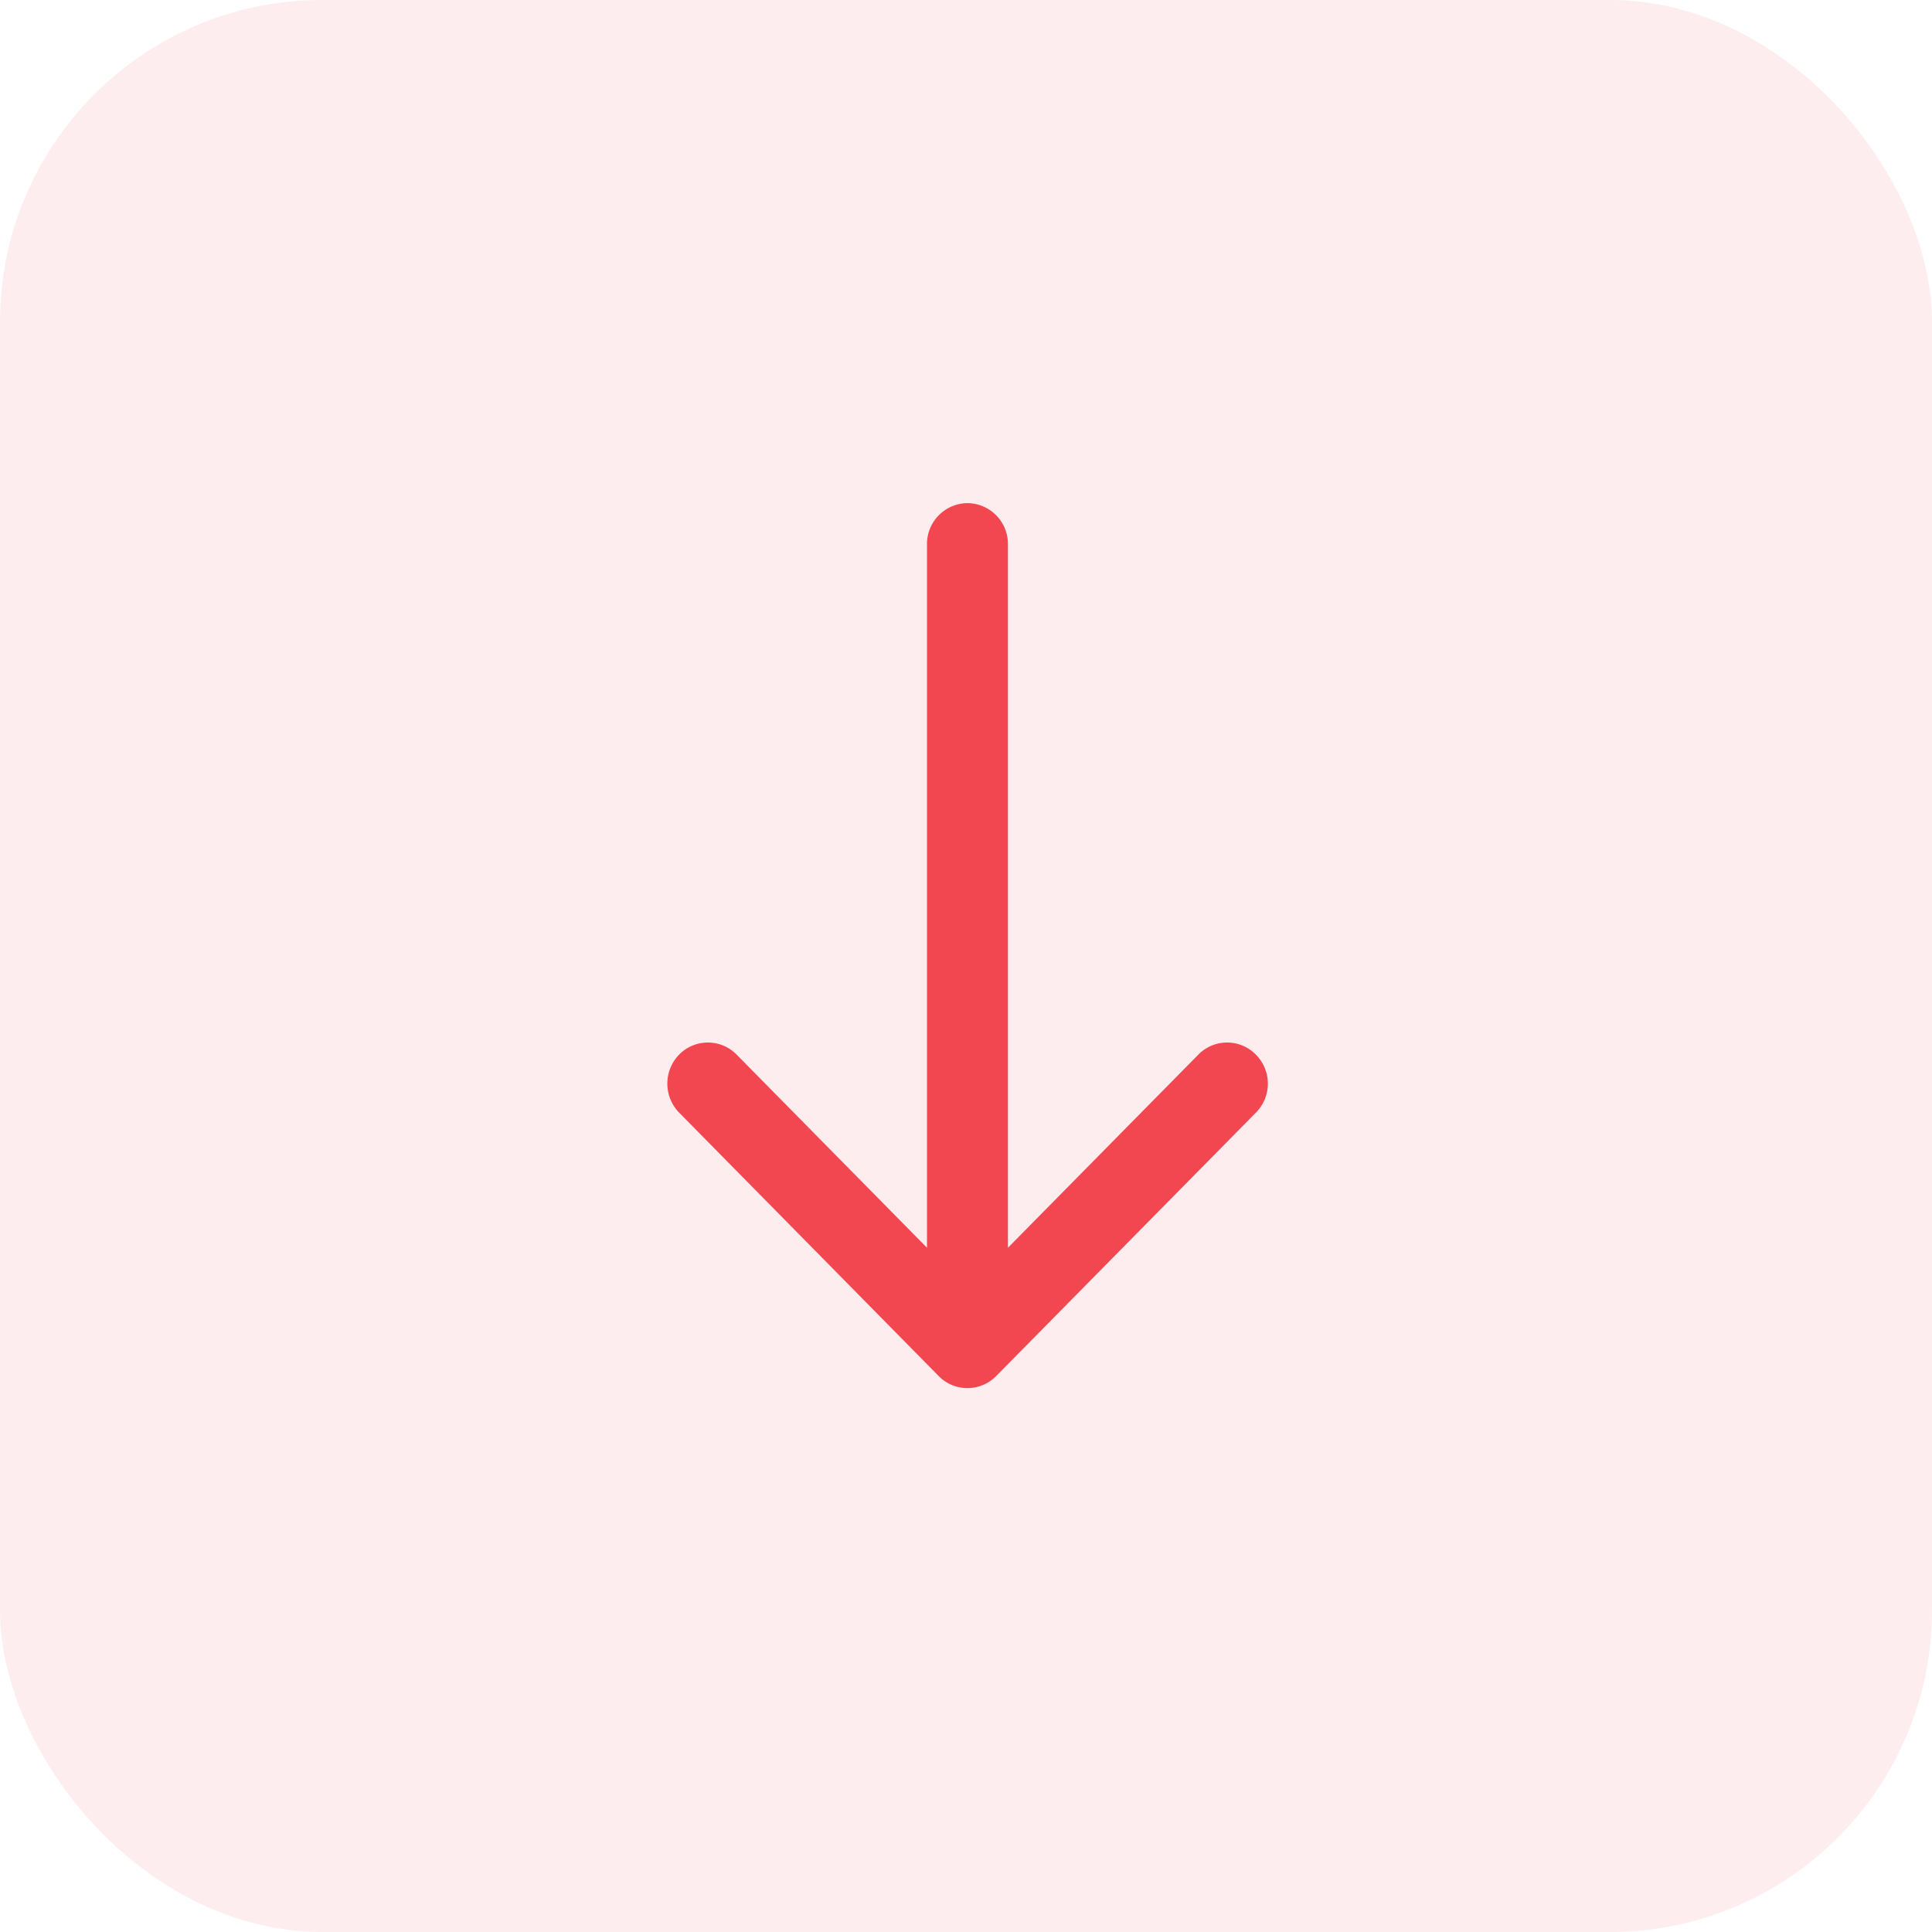 <svg id="Down" xmlns="http://www.w3.org/2000/svg" width="48" height="48" viewBox="0 0 48 48">
  <rect id="Rectangle" width="48" height="48" rx="8" fill="rgba(242,71,80,0.1)"/>
  <g id="arrow" transform="translate(16.5 12.5) rotate(90)">
    <path id="Path" d="M21.687-6.747,15.144-.3A1.033,1.033,0,0,1,13.7-.3a1,1,0,0,1,0-1.426l4.8-4.731H1.022A1.015,1.015,0,0,1,0-7.46,1.015,1.015,0,0,1,1.022-8.468H18.5L13.7-13.2a1,1,0,0,1,0-1.426,1.027,1.027,0,0,1,.723-.3,1.027,1.027,0,0,1,.723.3l6.543,6.452A1,1,0,0,1,21.687-6.747Z" transform="translate(0 -0.074)" fill="#f24750"/>
  </g>
</svg>
